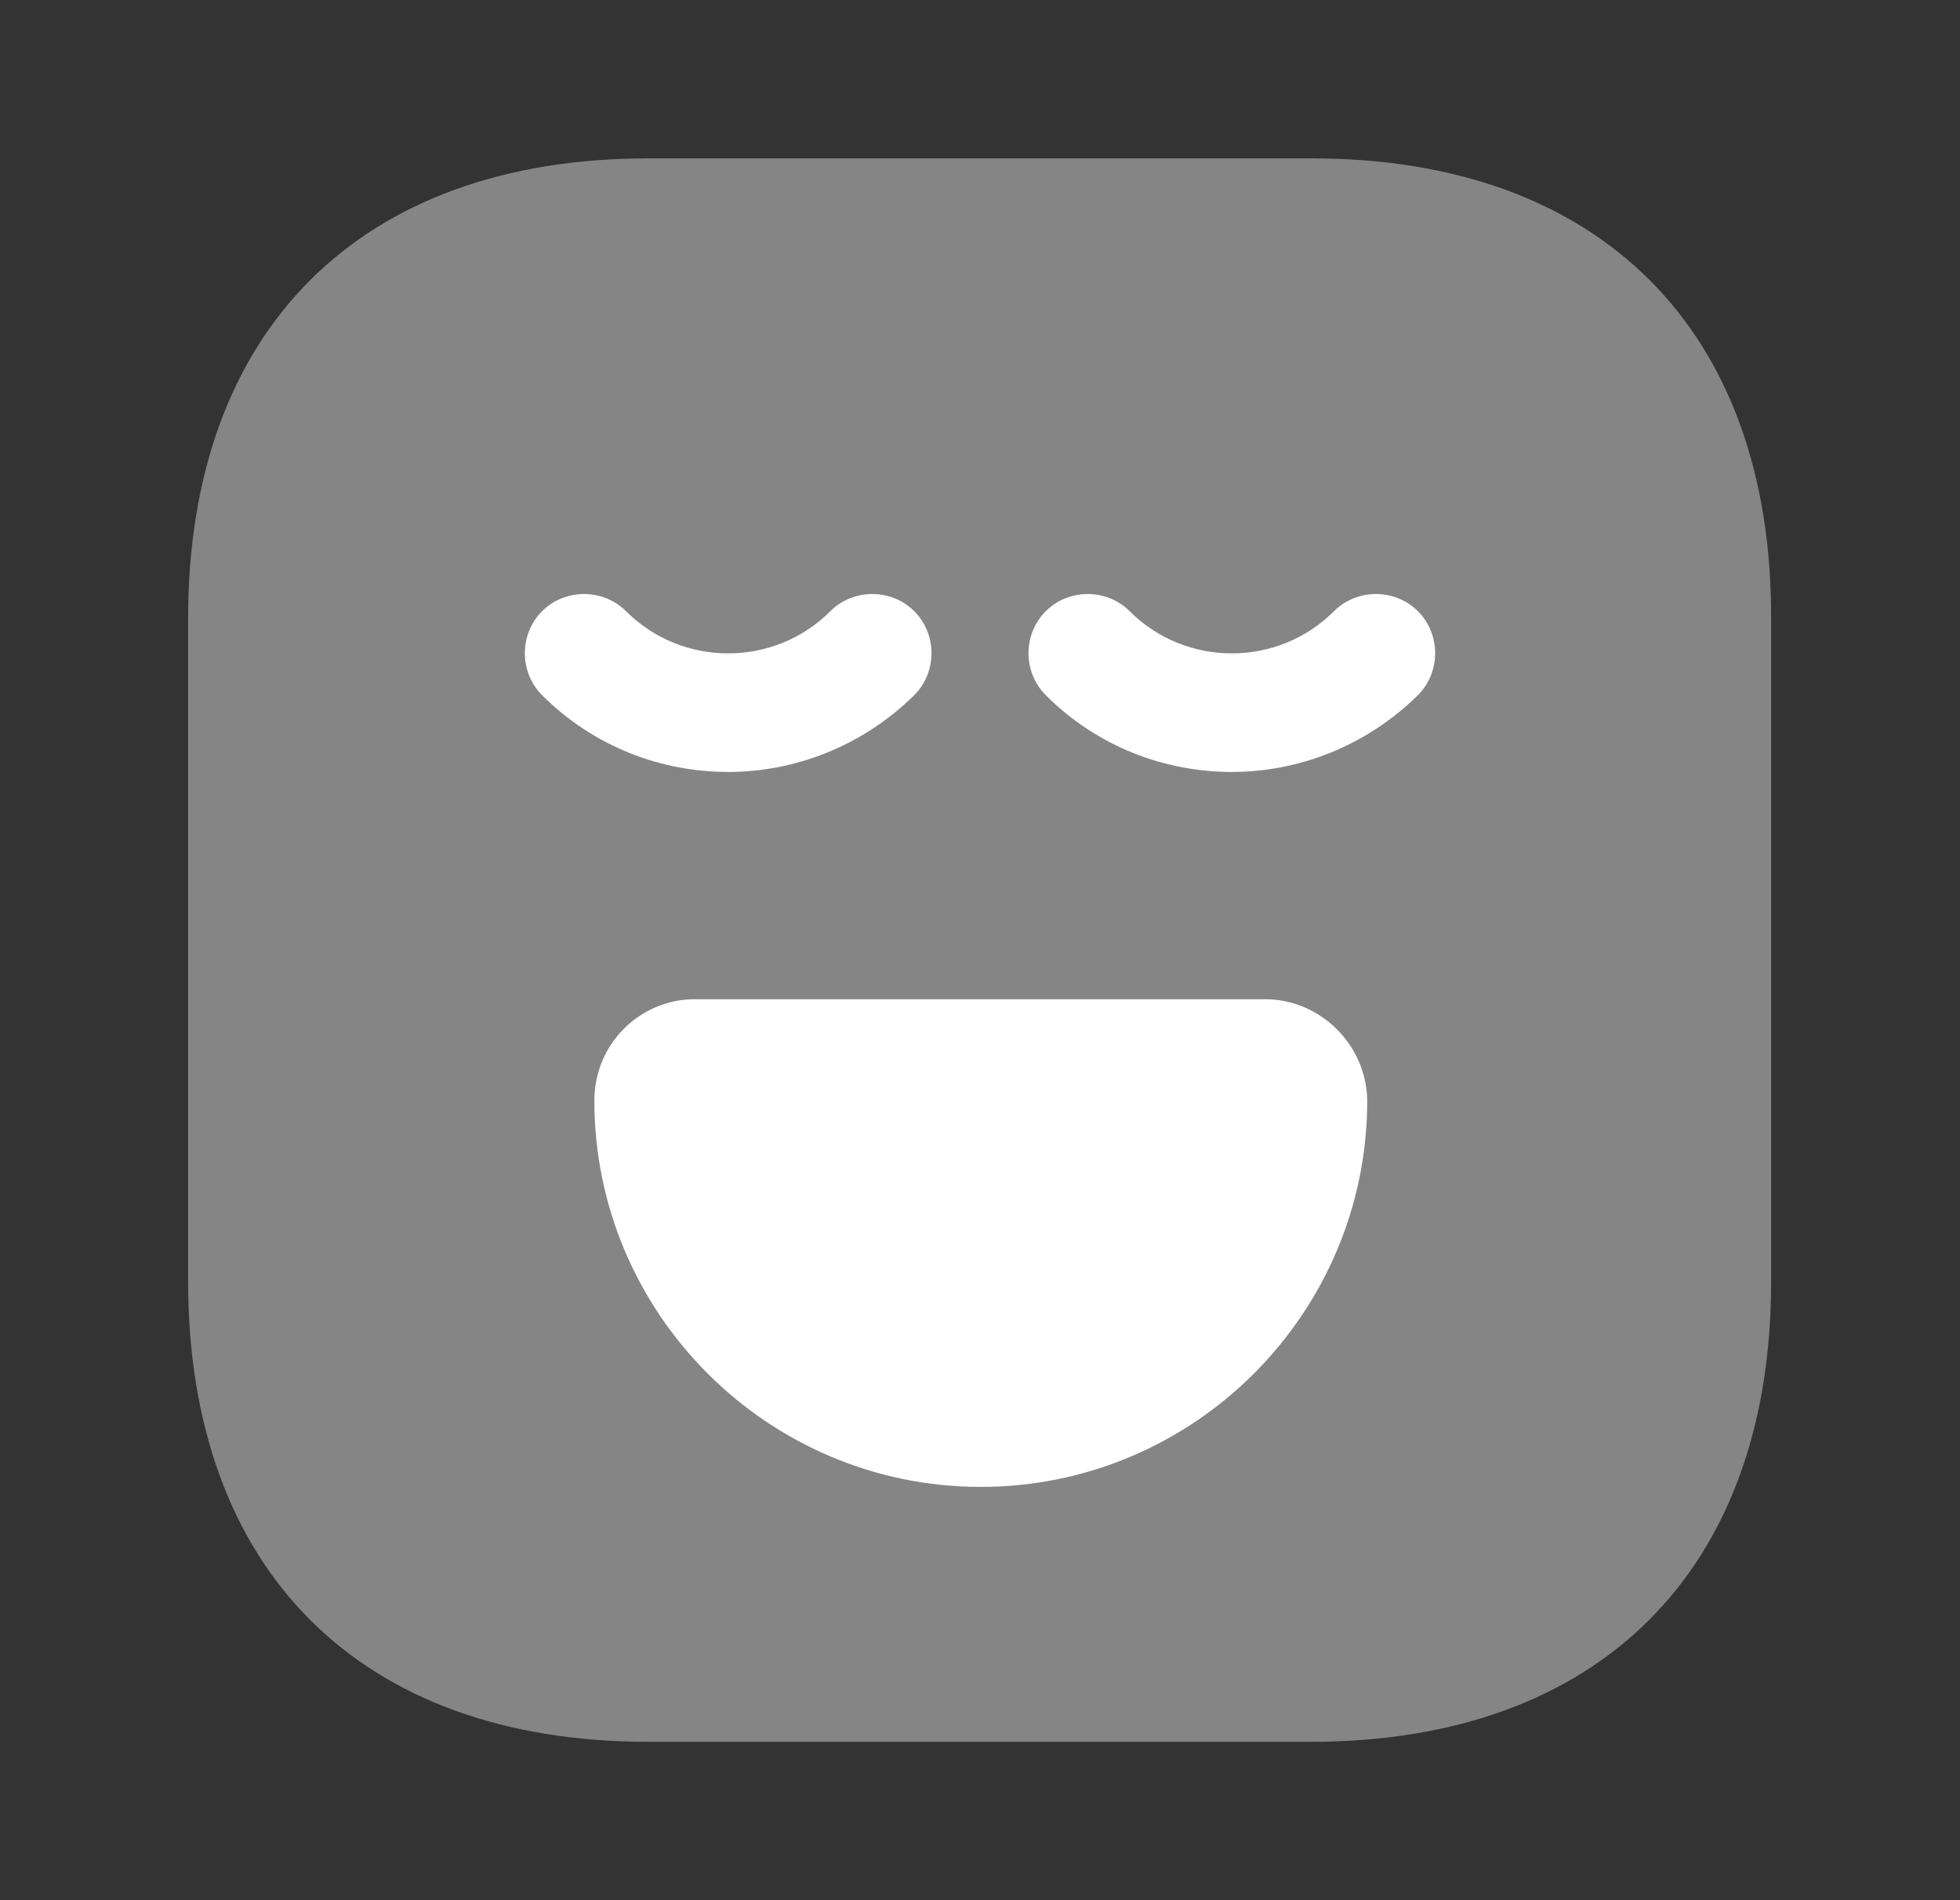 <svg width="33" height="32" viewBox="0 0 33 32" fill="none" xmlns="http://www.w3.org/2000/svg">
<rect x="0" y="0" width="33" height="32" fill="#333333" stroke="none"/>
<path opacity="0.4" d="M22.087 2.667H10.913C6.06 2.667 3.167 5.56 3.167 10.413V21.573C3.167 26.44 6.06 29.333 10.913 29.333H22.073C26.927 29.333 29.82 26.44 29.82 21.587V10.413C29.833 5.56 26.94 2.667 22.087 2.667Z" fill="white"/>
<path d="M12.26 13C11.127 13 9.993 12.573 9.127 11.707C8.74 11.32 8.74 10.68 9.127 10.293C9.513 9.907 10.153 9.907 10.54 10.293C11.487 11.24 13.033 11.24 13.98 10.293C14.367 9.907 15.007 9.907 15.393 10.293C15.78 10.68 15.78 11.32 15.393 11.707C14.527 12.56 13.393 13 12.26 13Z" fill="white"/>
<path d="M20.74 13C19.607 13 18.473 12.573 17.607 11.707C17.22 11.32 17.22 10.68 17.607 10.293C17.993 9.907 18.633 9.907 19.02 10.293C19.967 11.24 21.513 11.24 22.46 10.293C22.847 9.907 23.487 9.907 23.873 10.293C24.26 10.68 24.26 11.32 23.873 11.707C23.007 12.56 21.873 13 20.74 13Z" fill="white"/>
<path d="M21.3 16.827H11.7C10.767 16.827 10.007 17.587 10.007 18.533C10.007 22.12 12.927 25.04 16.513 25.04C20.1 25.04 23.02 22.12 23.02 18.533C23.007 17.6 22.233 16.827 21.3 16.827Z" fill="white"/>
</svg>
